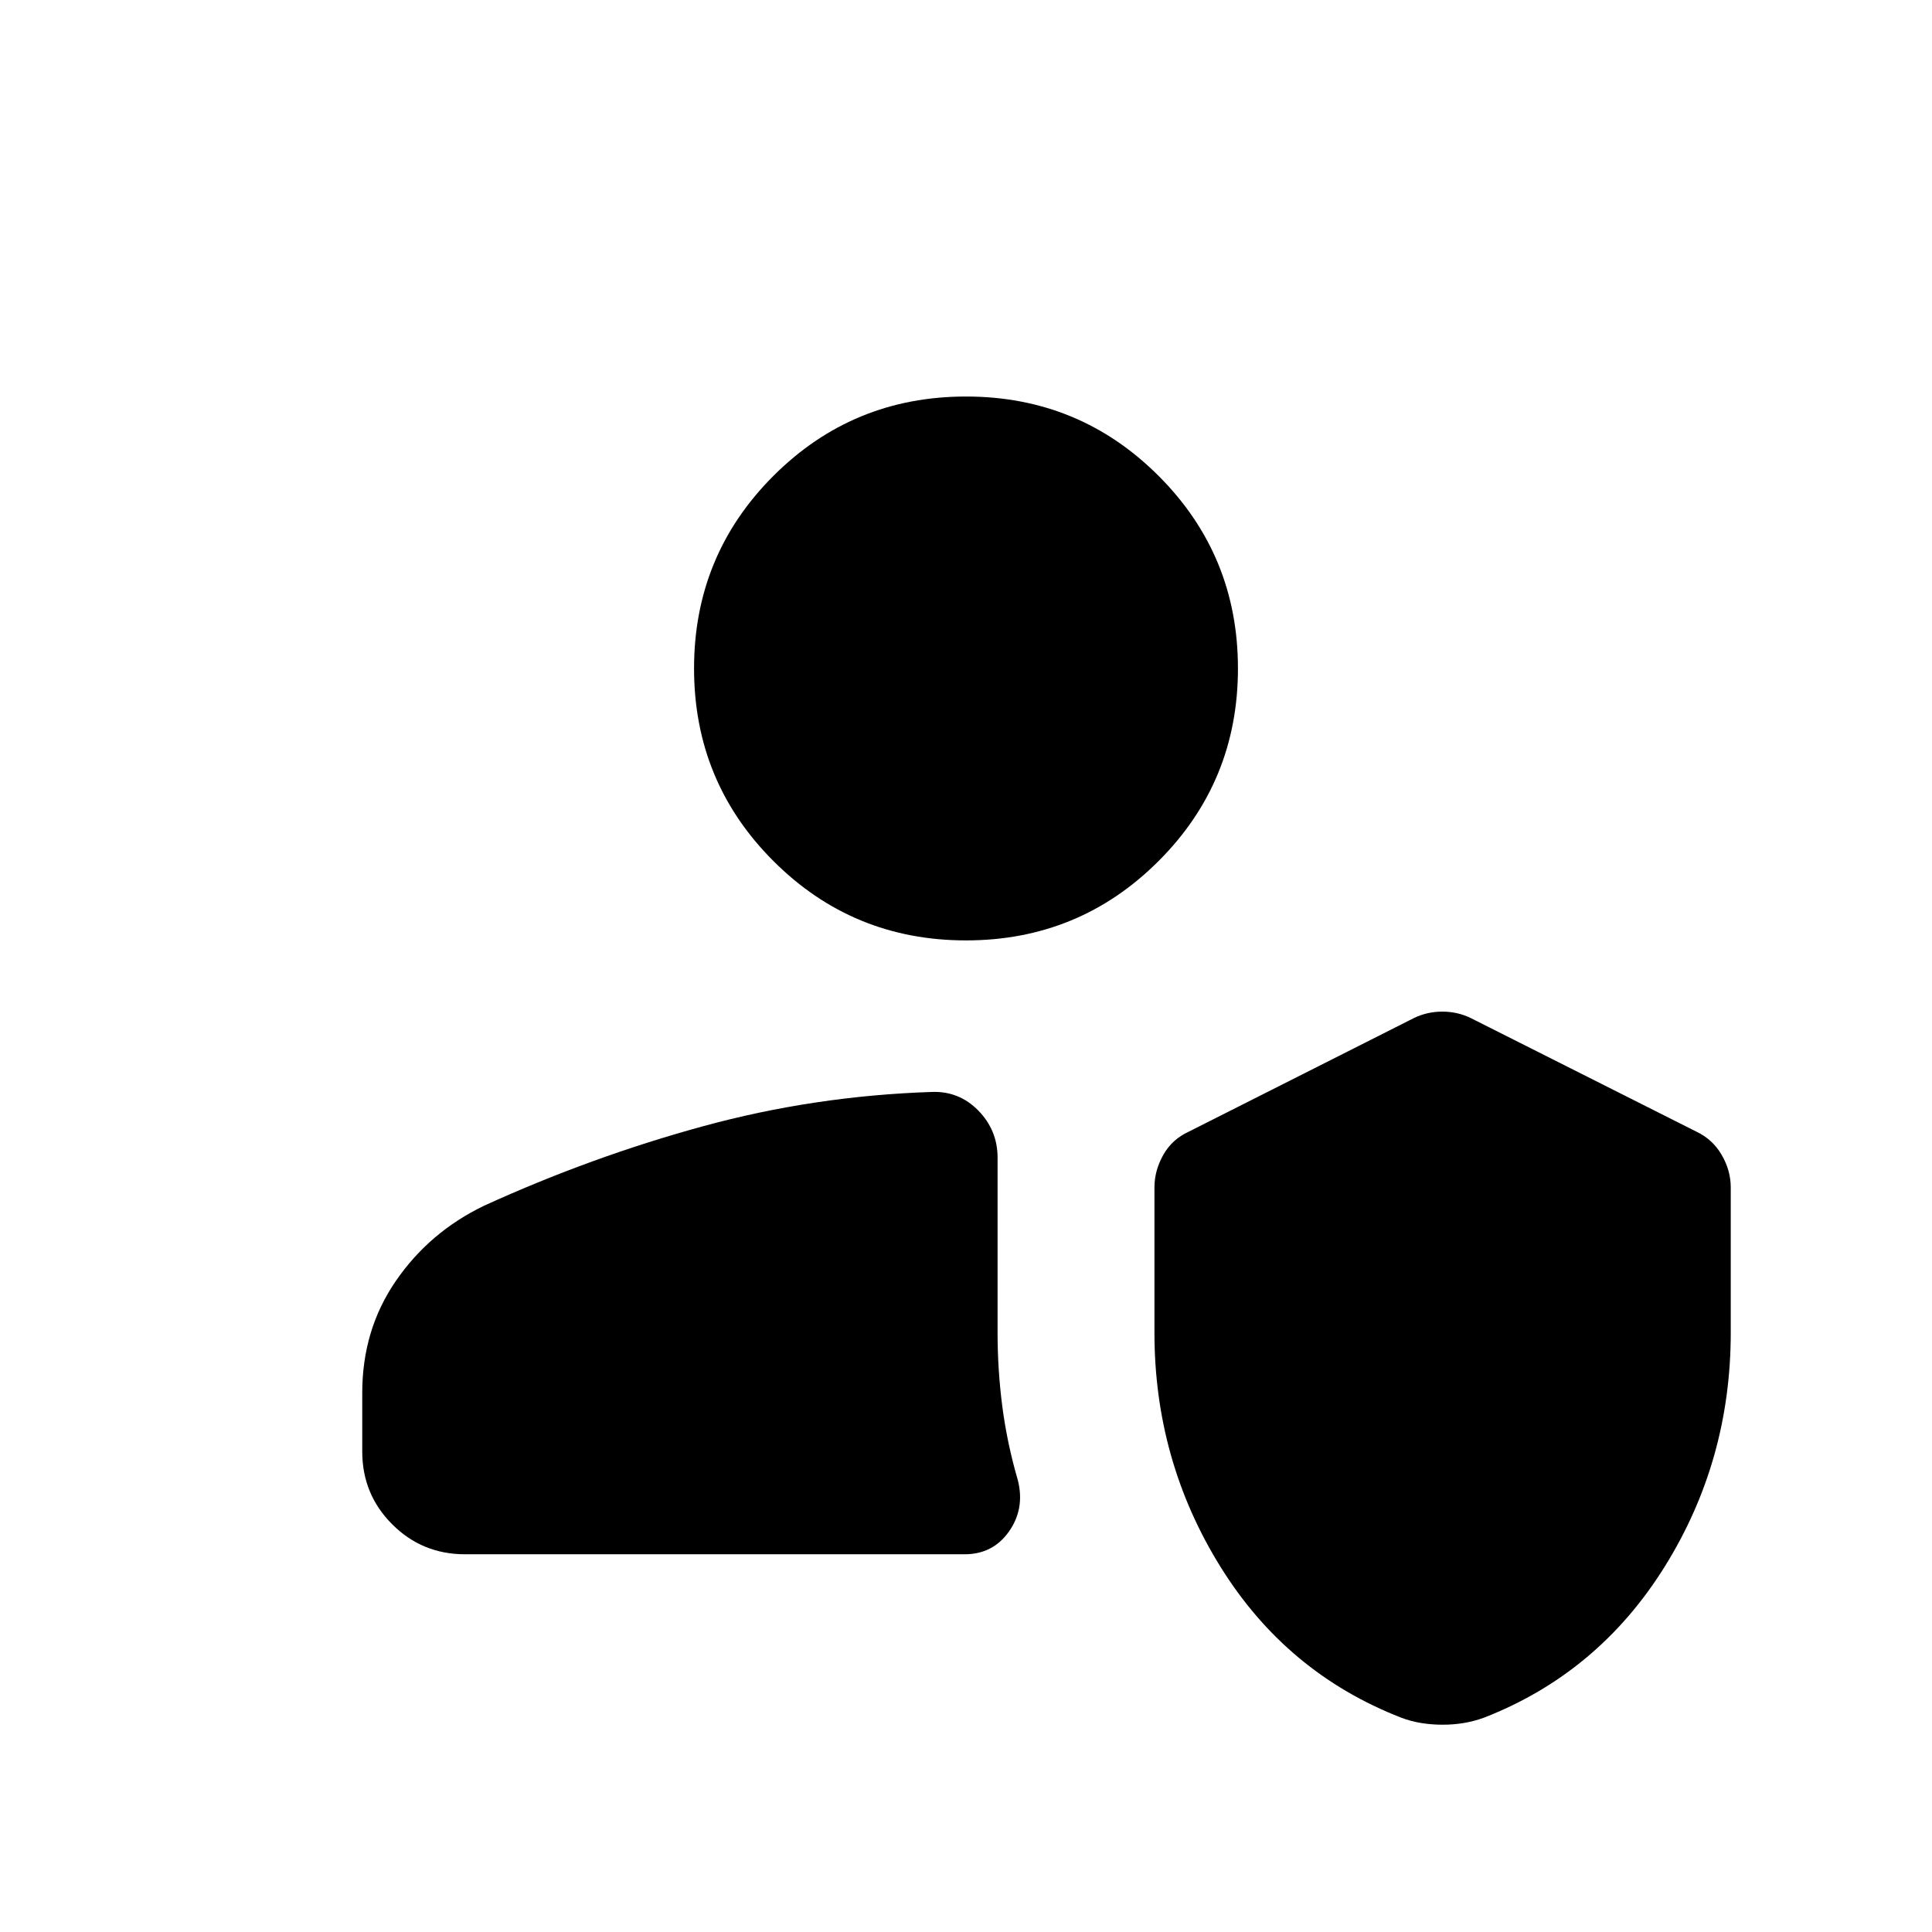 <svg xmlns="http://www.w3.org/2000/svg" height="40" viewBox="0 -960 960 960" width="40"><path d="M716.82-103q-5.41 0-10.61-.84-5.2-.84-10.02-2.68-56.96-22.17-89.75-74.96-32.8-52.79-32.8-116.24v-72.31q0-8.33 4.39-16.11 4.38-7.78 12.74-11.58l111.9-56.46q6.53-3.15 14.02-3.15 7.49 0 14.03 3.15l112.15 56.46q8.1 3.8 12.62 11.58 4.51 7.78 4.51 16.11v72.2q0 63.73-32.92 116.45-32.93 52.73-89.63 74.86-5.07 1.84-10.15 2.68-5.07.84-10.48.84Zm-485.79-84.69q-21.26 0-36.14-14.89Q180-217.46 180-238.72v-29.23q0-31.28 16.71-55.58 16.7-24.29 43.8-37.34 53.21-24.28 108.63-39.45 55.42-15.17 113.78-17.09 13.62-.54 23.2 9.24 9.57 9.79 9.57 23.4v87.05q0 18.44 2.37 36.71 2.38 18.27 7.73 36.6 3.52 14.13-4.45 25.42-7.96 11.3-22.03 11.3H231.03ZM480-492.72q-56.26 0-95.69-39.43-39.44-39.43-39.44-95.7 0-56.26 39.44-95.69 39.43-39.43 95.69-39.43t95.69 39.43q39.44 39.43 39.44 95.69 0 56.27-39.44 95.7-39.43 39.43-95.69 39.43Z"/></svg>